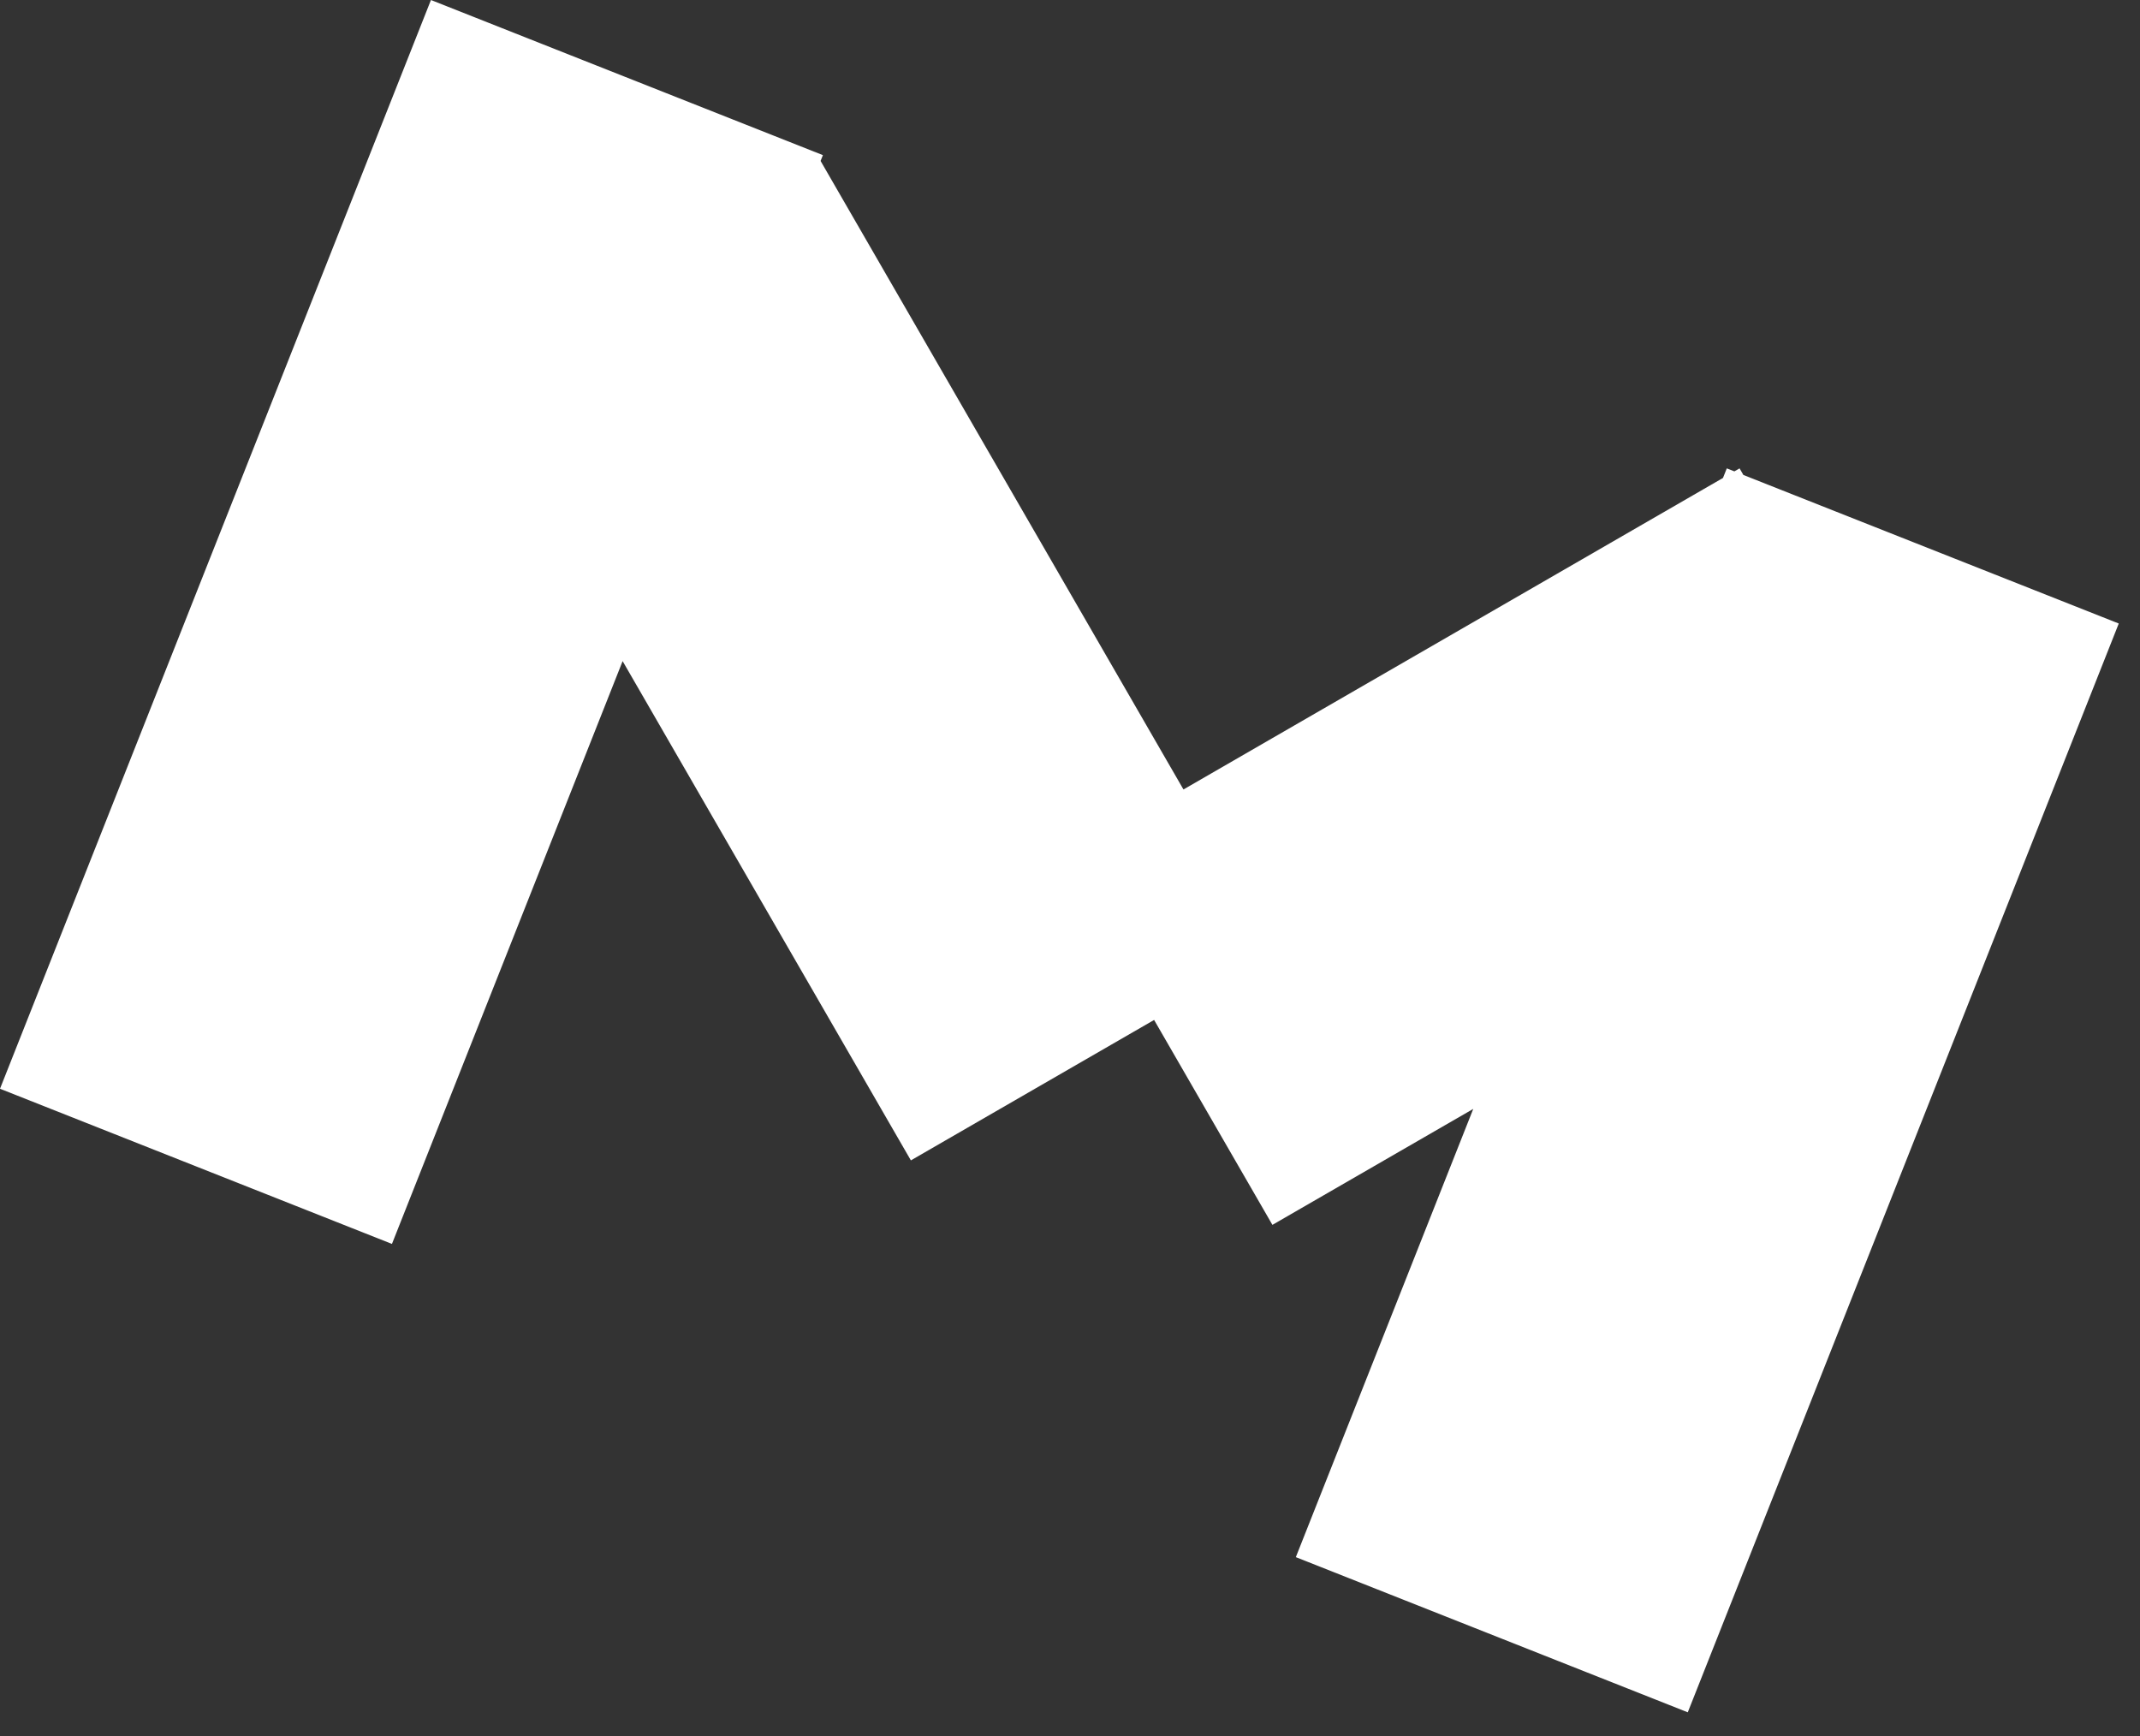 <svg width="53" height="43" viewBox="0 0 53 43" fill="none" xmlns="http://www.w3.org/2000/svg">
<rect x="0" y="0" width="53" height="43" fill="#333333" stroke="none"/>
<path fill-rule="evenodd" clip-rule="evenodd" d="M20.38 3.842L10.673 0L0 26.964L9.707 30.807L15.42 16.373L22.559 28.738L28.583 25.26L31.513 30.335L36.487 27.463L32.093 38.564L41.8 42.407L52.474 15.442L43.177 11.763L43.083 11.6L42.954 11.674L42.766 11.6L42.672 11.837L29.31 19.552L20.323 3.986L20.38 3.842Z" fill="white"/>
</svg>
